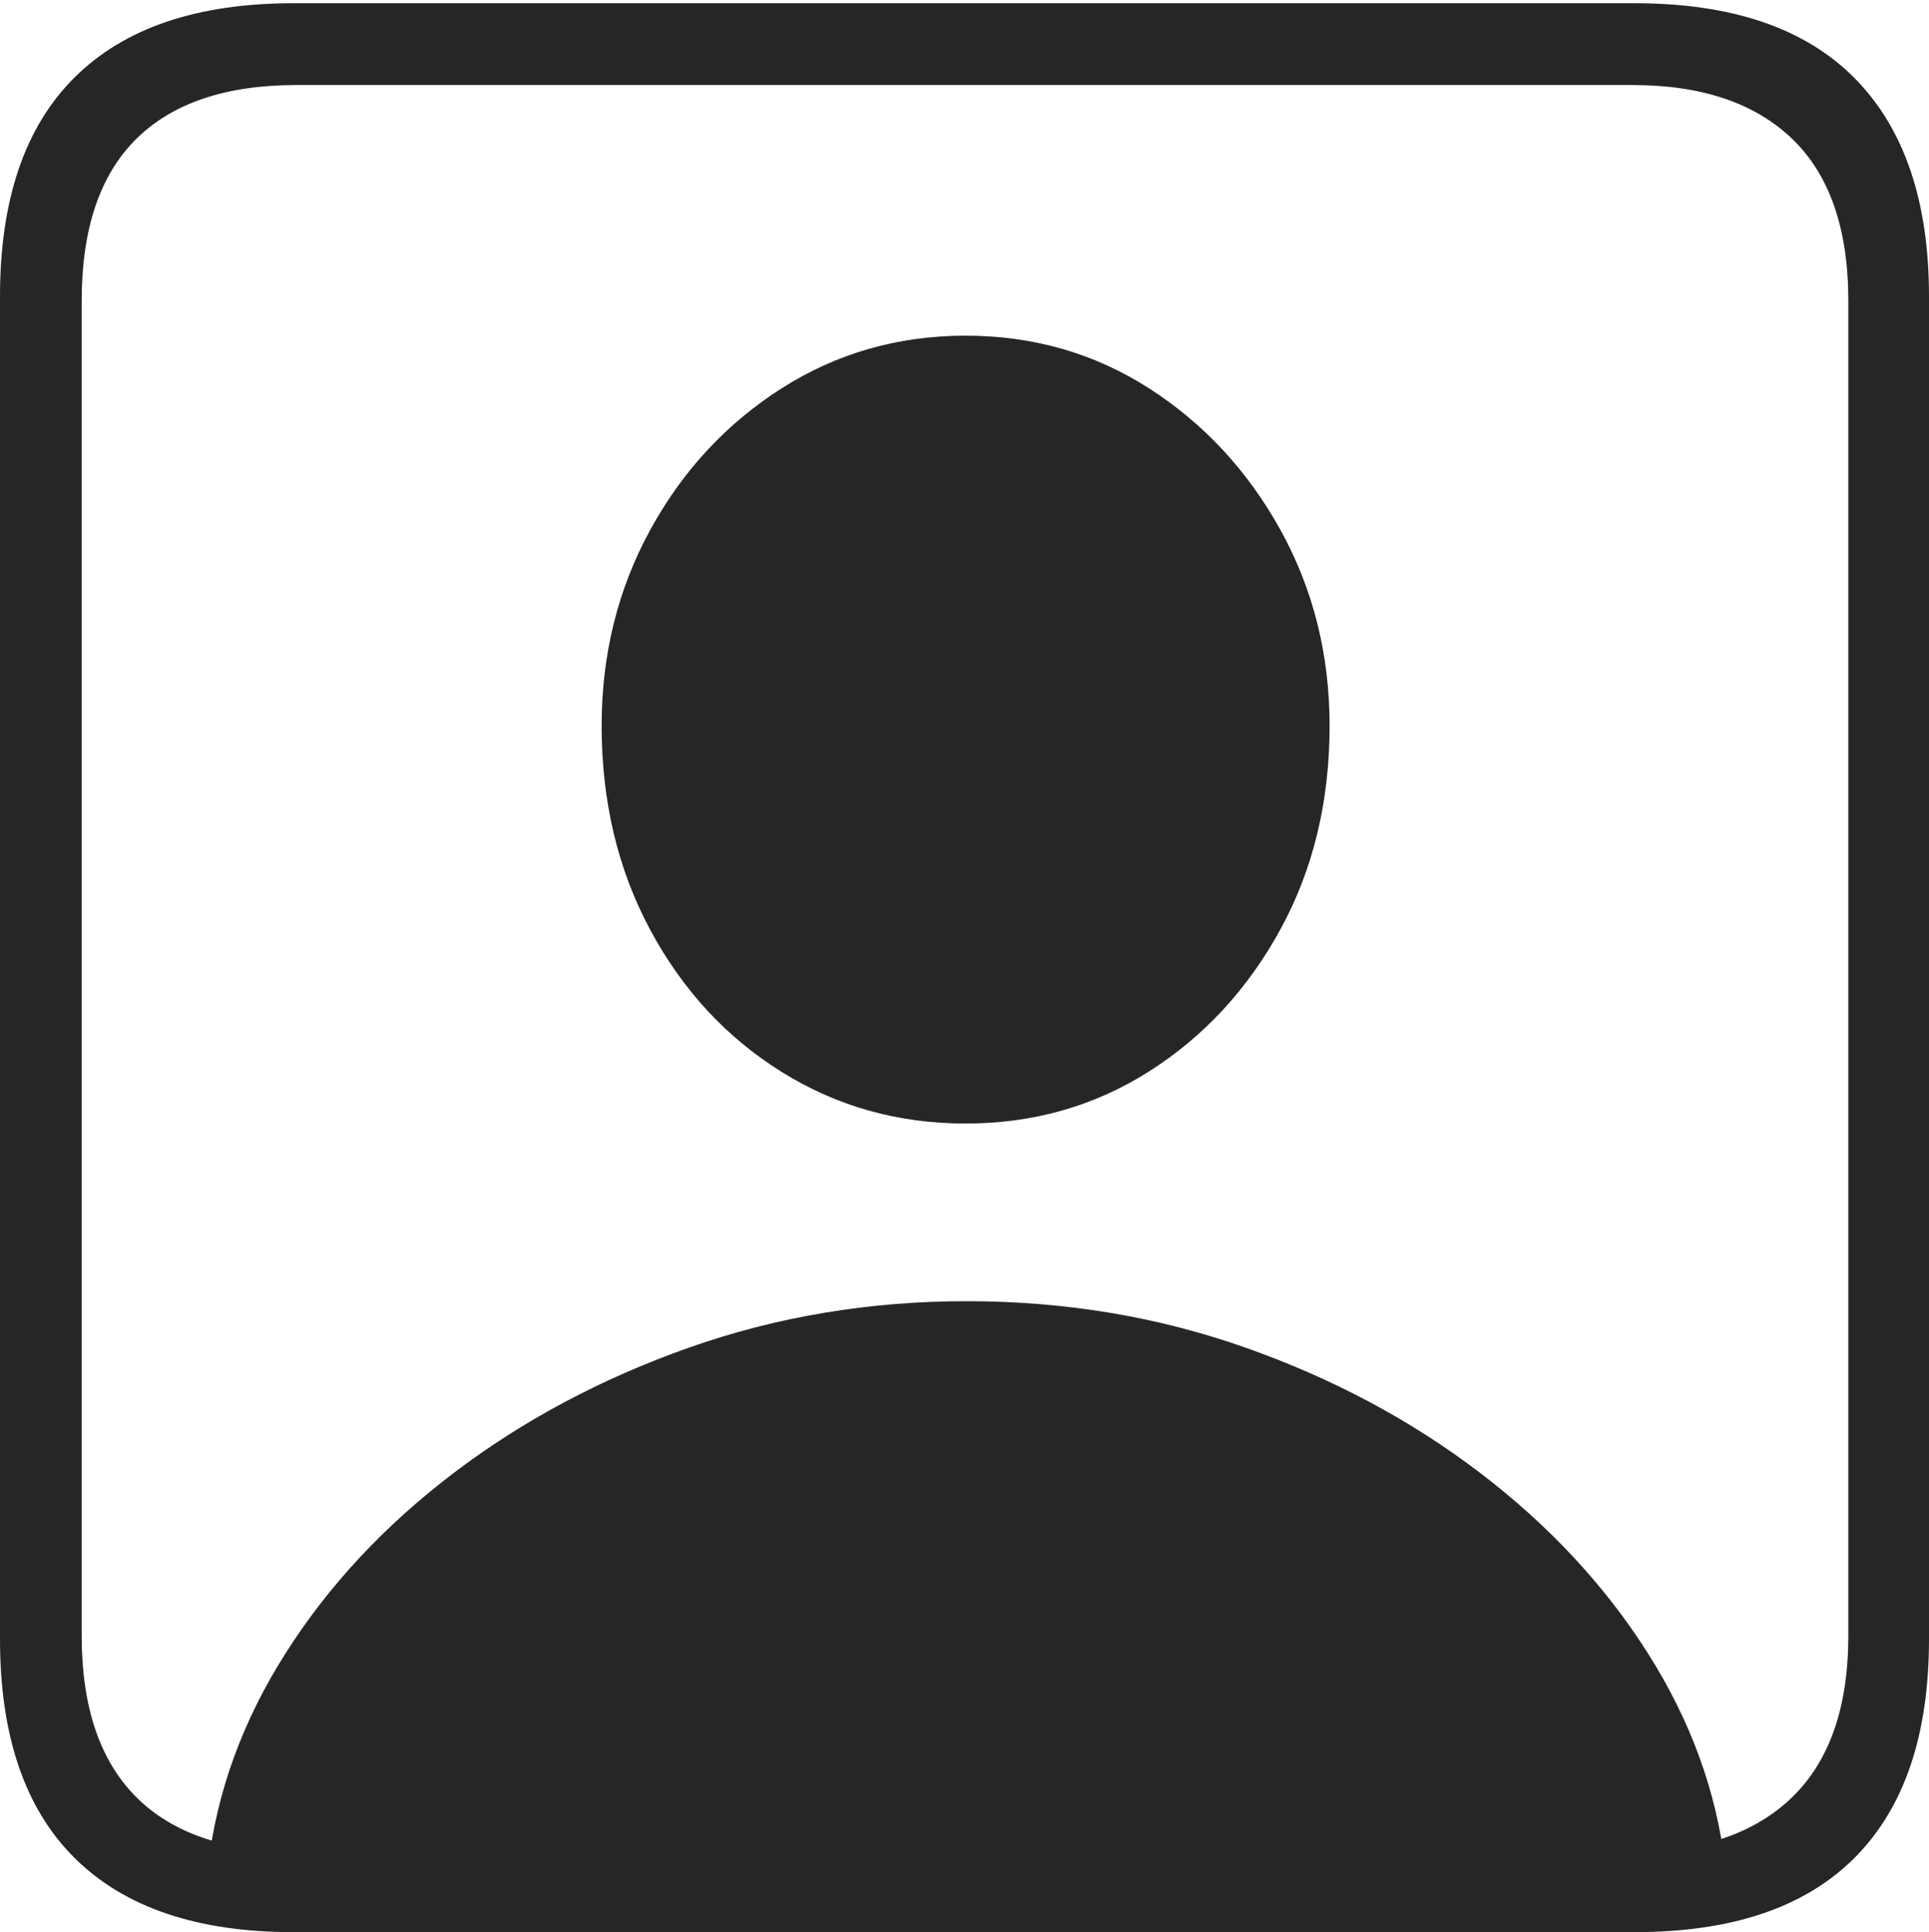 <?xml version="1.0" encoding="UTF-8"?>
<!--Generator: Apple Native CoreSVG 175-->
<!DOCTYPE svg
PUBLIC "-//W3C//DTD SVG 1.1//EN"
       "http://www.w3.org/Graphics/SVG/1.1/DTD/svg11.dtd">
<svg version="1.1" xmlns="http://www.w3.org/2000/svg" xmlns:xlink="http://www.w3.org/1999/xlink" width="17.285" height="17.314">
 <g>
  <rect height="17.314" opacity="0" width="17.285" x="0" y="0"/>
  <path d="M2.627 17.314L14.648 17.314Q15.957 17.314 16.621 16.645Q17.285 15.977 17.285 14.688L17.285 2.656Q17.285 1.377 16.621 0.703Q15.957 0.029 14.648 0.029L2.627 0.029Q1.338 0.029 0.669 0.693Q0 1.357 0 2.656L0 14.688Q0 15.986 0.669 16.65Q1.338 17.314 2.627 17.314ZM2.656 16.592Q1.709 16.592 1.221 16.104Q0.732 15.615 0.732 14.658L0.732 2.695Q0.732 1.729 1.221 1.245Q1.709 0.762 2.656 0.762L14.629 0.762Q15.557 0.762 16.06 1.245Q16.562 1.729 16.562 2.695L16.562 14.658Q16.562 15.615 16.06 16.104Q15.557 16.592 14.629 16.592ZM1.865 16.719L15.459 16.719Q15.342 15.723 14.766 14.815Q14.19 13.906 13.262 13.198Q12.334 12.49 11.157 12.075Q9.98 11.66 8.662 11.66Q7.354 11.66 6.177 12.075Q5 12.49 4.067 13.198Q3.135 13.906 2.559 14.815Q1.982 15.723 1.865 16.719ZM8.652 10.068Q9.561 10.068 10.298 9.6Q11.035 9.131 11.475 8.325Q11.914 7.52 11.914 6.504Q11.914 5.547 11.475 4.751Q11.035 3.955 10.298 3.481Q9.561 3.008 8.652 3.008Q7.744 3.008 7.002 3.481Q6.26 3.955 5.825 4.751Q5.391 5.547 5.391 6.504Q5.391 7.52 5.825 8.33Q6.26 9.141 7.002 9.604Q7.744 10.068 8.652 10.068Z" fill="rgba(0,0,0,0.85)"/>
 </g>
</svg>
